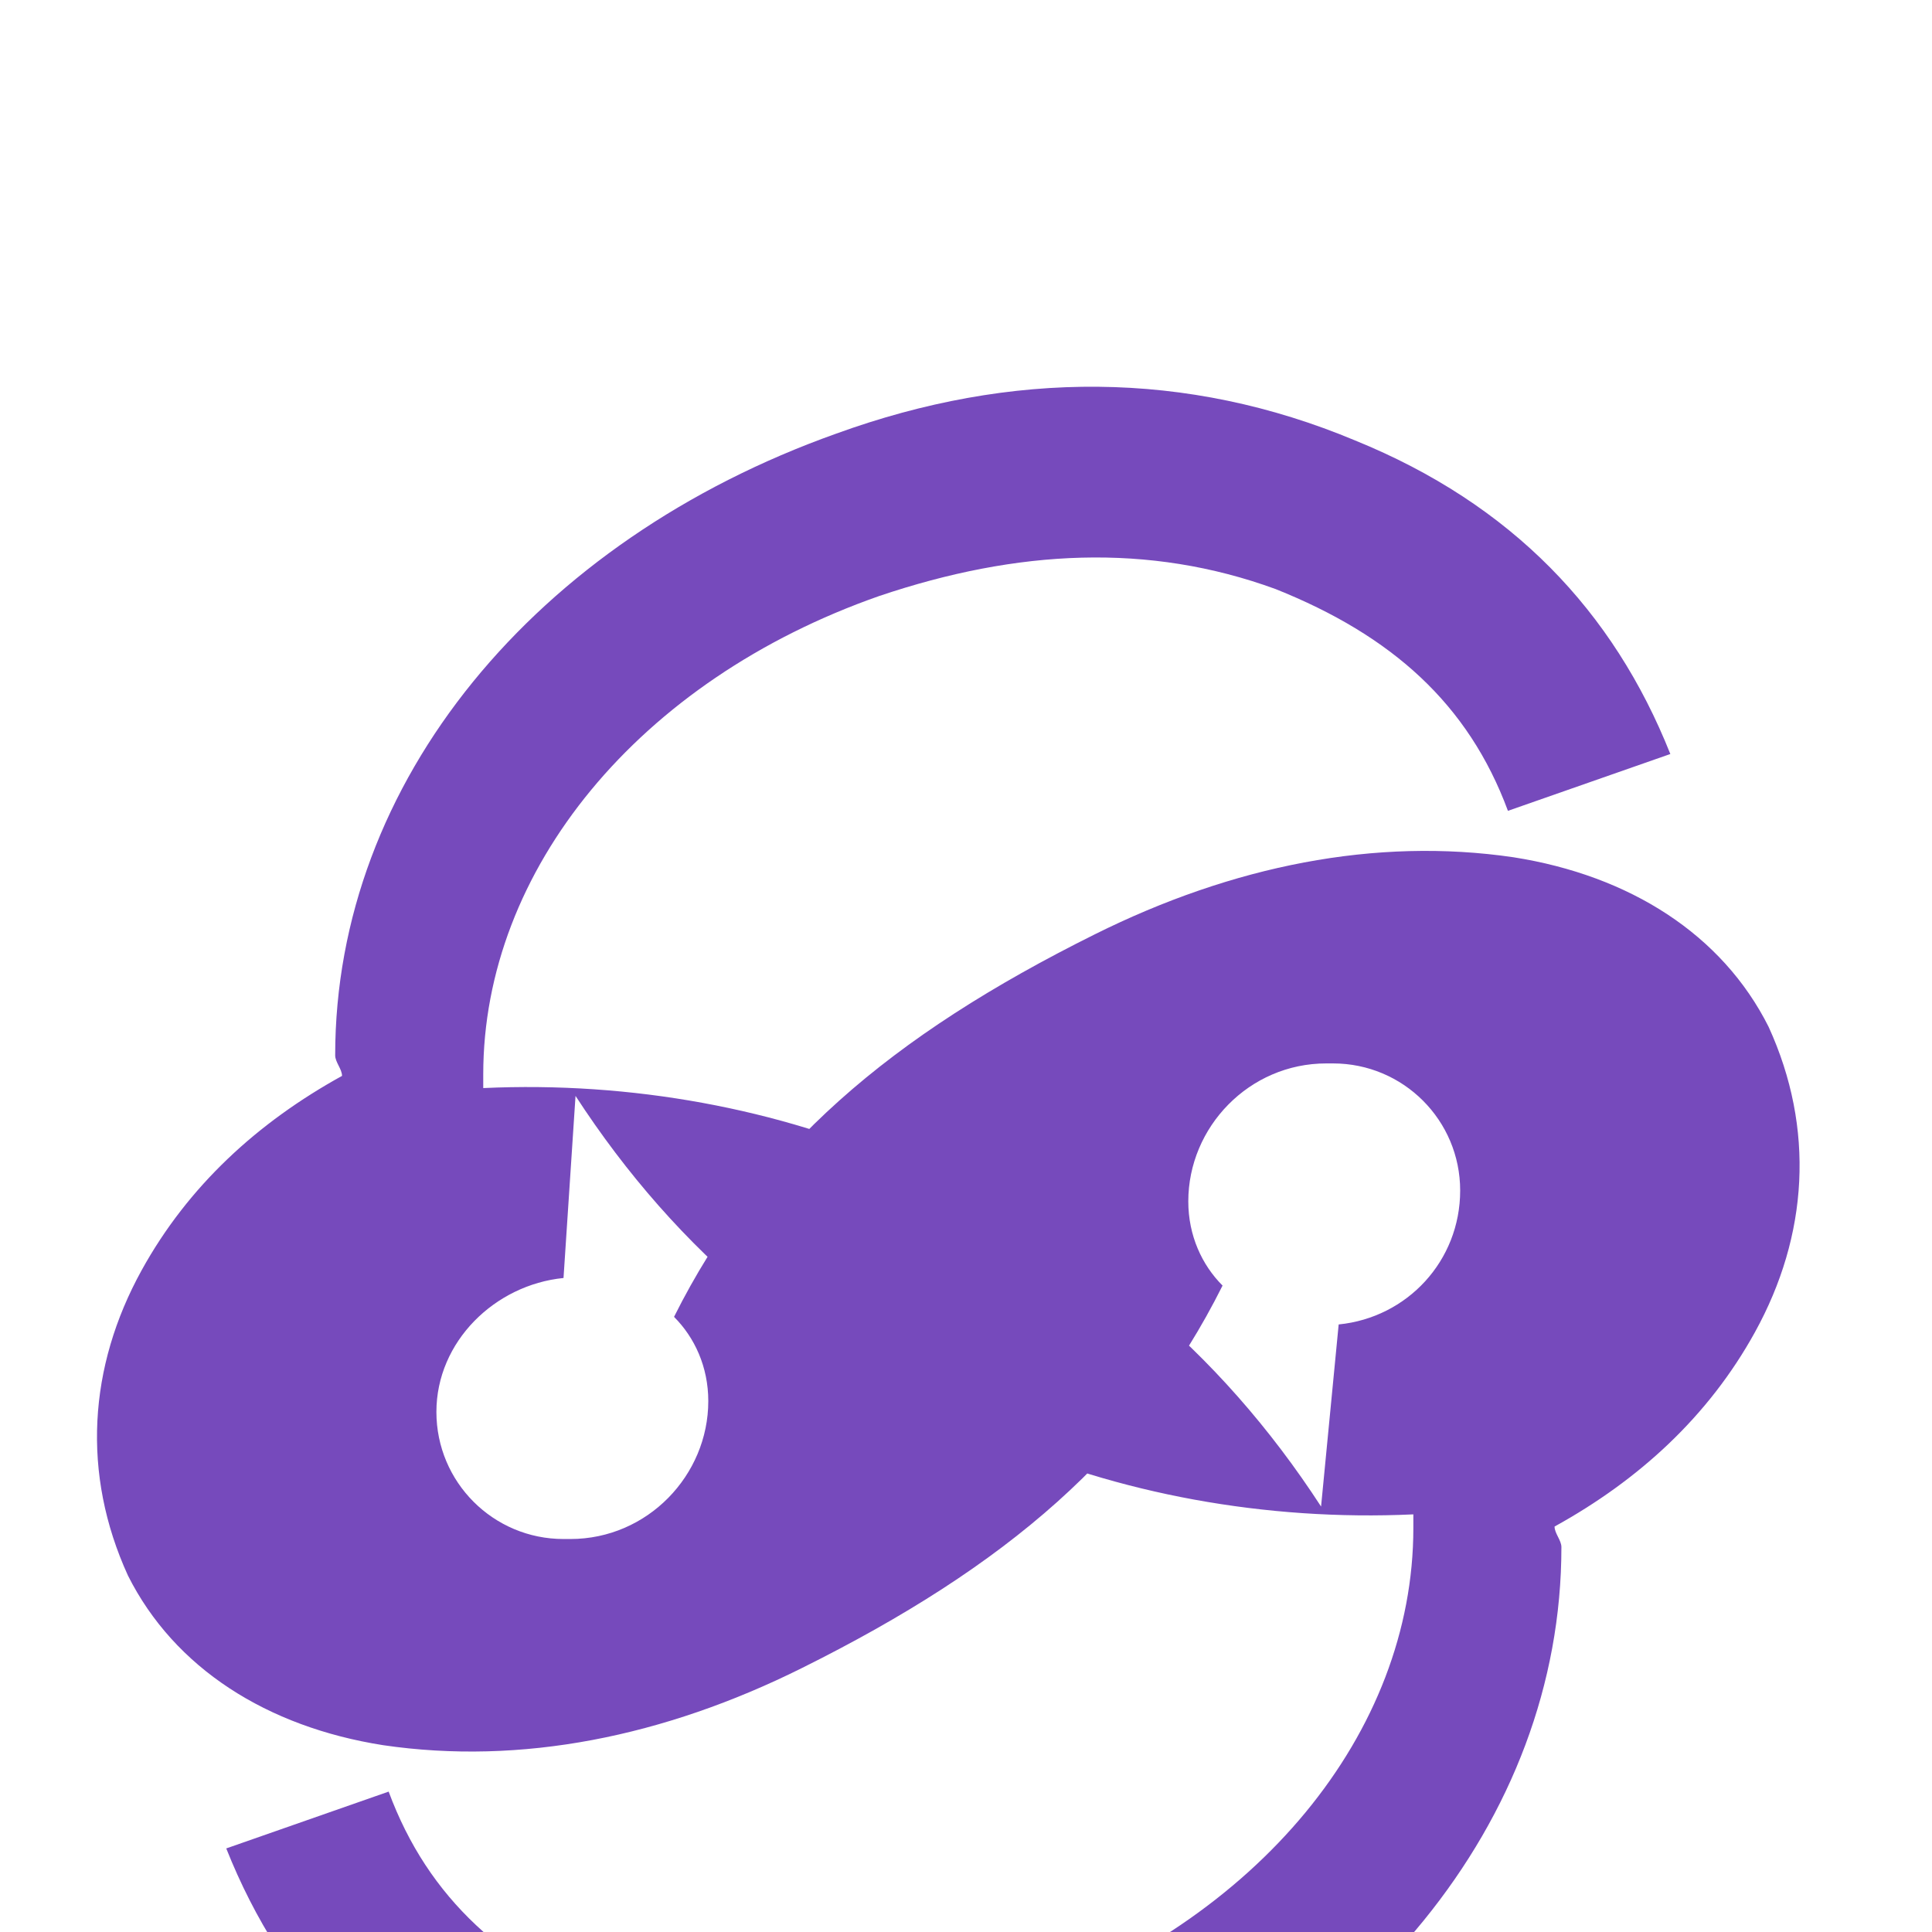 <svg xmlns="http://www.w3.org/2000/svg" viewBox="0 0 256 244" width="48" height="48">
  <path fill="#764ABC" d="M177.381 169.496c9.101-.907 16.099-8.436 16.099-17.745 0-9.308-7.534-16.842-16.842-16.842h-.906c-10.215 0-18.277 8.436-18.277 18.277 0 4.539 1.816 8.436 4.539 11.16-11.161 22.321-28.652 37.207-55.747 50.684-18.278 9.101-37.208 12.898-55.486 10.215-15.39-2.421-27.653-10.214-33.807-22.477-6.155-13.476-5.249-27.653 1.815-40.457 6.155-11.16 15.39-19.596 26.551-25.75 0-.907-.907-1.816-.907-2.724 0-36.301 26.551-68.2 66.384-82.377 23.228-8.435 46.456-8.435 68.776.908 20.744 8.436 34.221 22.612 41.755 41.542l-21.519 7.529c-5.249-14.176-15.39-23.228-30.779-29.383-16.843-6.154-34.221-5.249-52.499.907-31.899 11.16-52.499 36.301-52.499 63.396v1.815c19.596-.907 39.192 2.724 56.034 10.215 23.228 9.101 41.506 24.49 54.982 45.234zm-102.712-6.155c-9.101.907-16.843 8.435-16.843 17.745 0 9.308 7.534 16.842 16.842 16.842h.907c10.215 0 18.277-8.436 18.277-18.277 0-4.539-1.815-8.436-4.538-11.16 11.16-22.321 28.651-37.207 55.747-50.684 18.277-9.101 37.207-12.898 55.485-10.215 15.391 2.421 27.653 10.214 33.808 22.477 6.155 13.476 5.249 27.653-1.816 40.457-6.154 11.16-15.39 19.596-26.55 25.75 0 .907.907 1.816.907 2.724 0 36.301-26.551 68.2-66.384 82.377-23.228 8.435-46.456 8.435-68.776-.908-20.744-8.436-34.221-22.612-41.755-41.542l21.519-7.529c5.249 14.176 15.39 23.228 30.779 29.383 16.843 6.154 34.221 5.249 52.499-.907 31.899-11.16 52.499-36.301 52.499-63.396v-1.815c-19.596.907-39.192-2.724-56.034-10.215-23.228-9.101-41.506-24.49-54.982-45.234z"/>
</svg>
